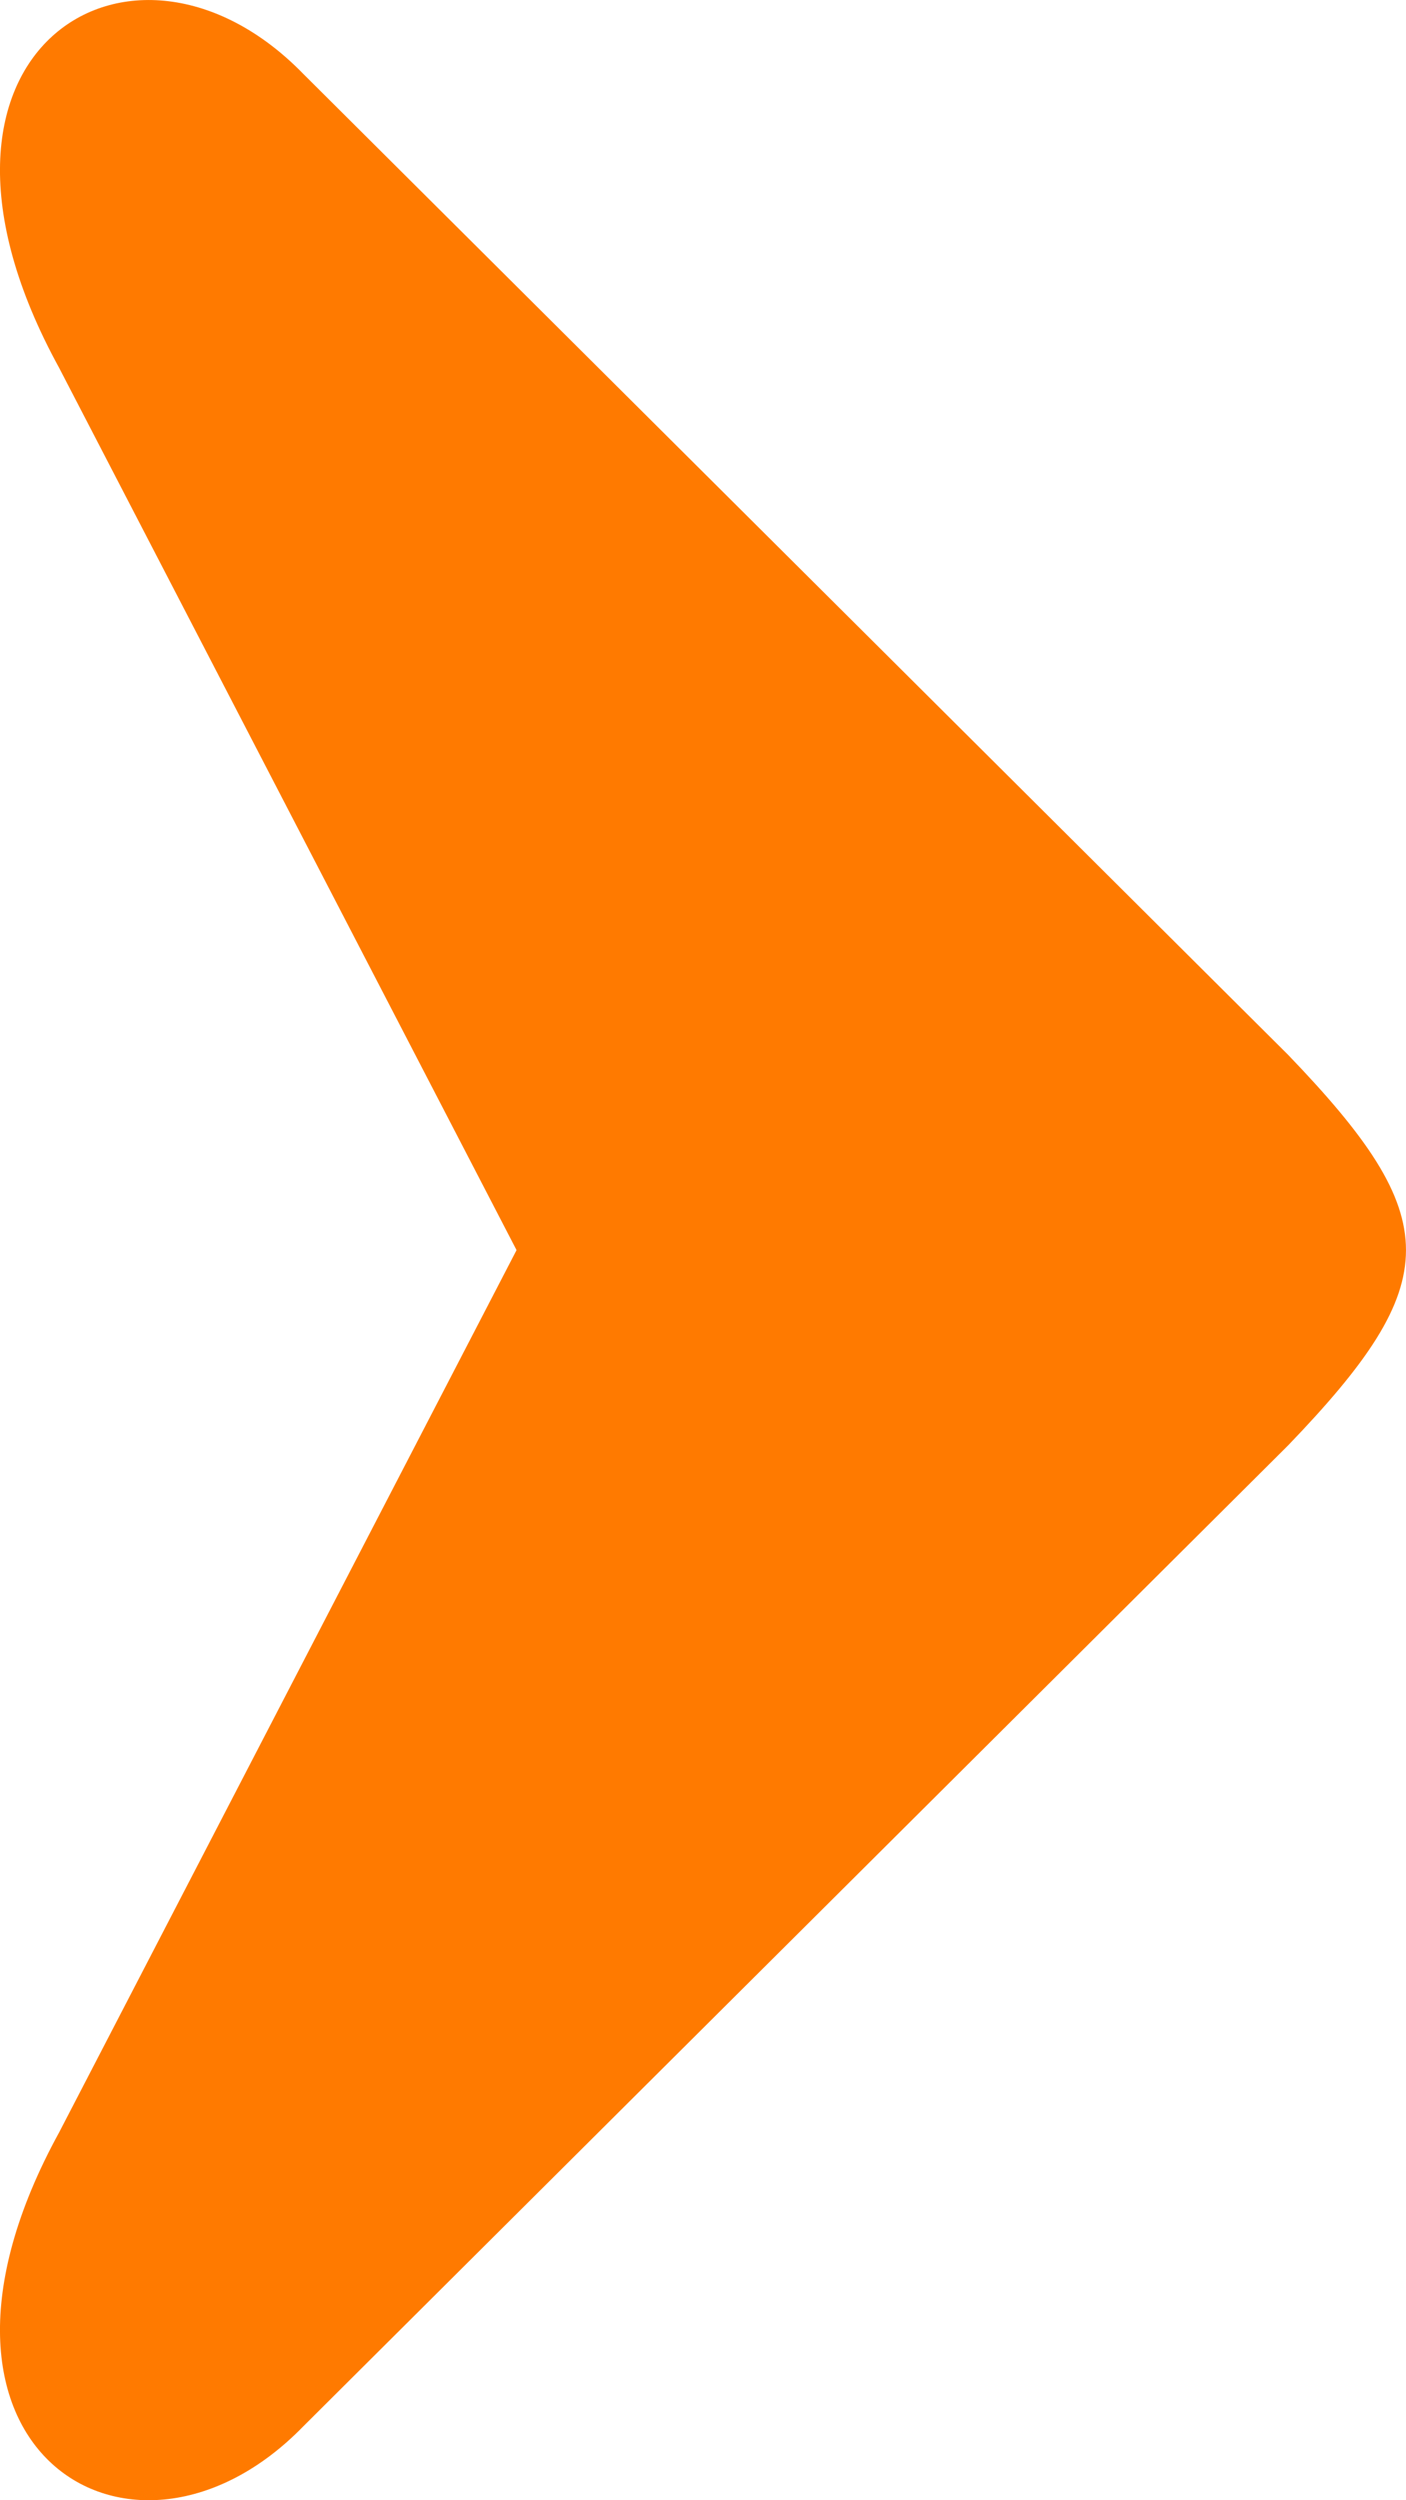 <svg width="18" height="32" viewBox="0 0 18 32" fill="none" xmlns="http://www.w3.org/2000/svg">
<g clip-path="url(#clip0_259_190)">
<path fill-rule="evenodd" clip-rule="evenodd" d="M0.757 4.708C-1.464 0.661 1.695 -1.303 3.883 0.946L16.49 13.5C18.503 15.592 18.503 16.408 16.49 18.5L3.883 31.054C1.695 33.303 -1.464 31.339 0.757 27.292L6.613 16L0.757 4.708Z" fill="#FF7A00"/>
</g>
<defs>
<clipPath id="clip0_259_190">
<rect width="18" height="32" fill="white"/>
</clipPath>
</defs>
</svg>
